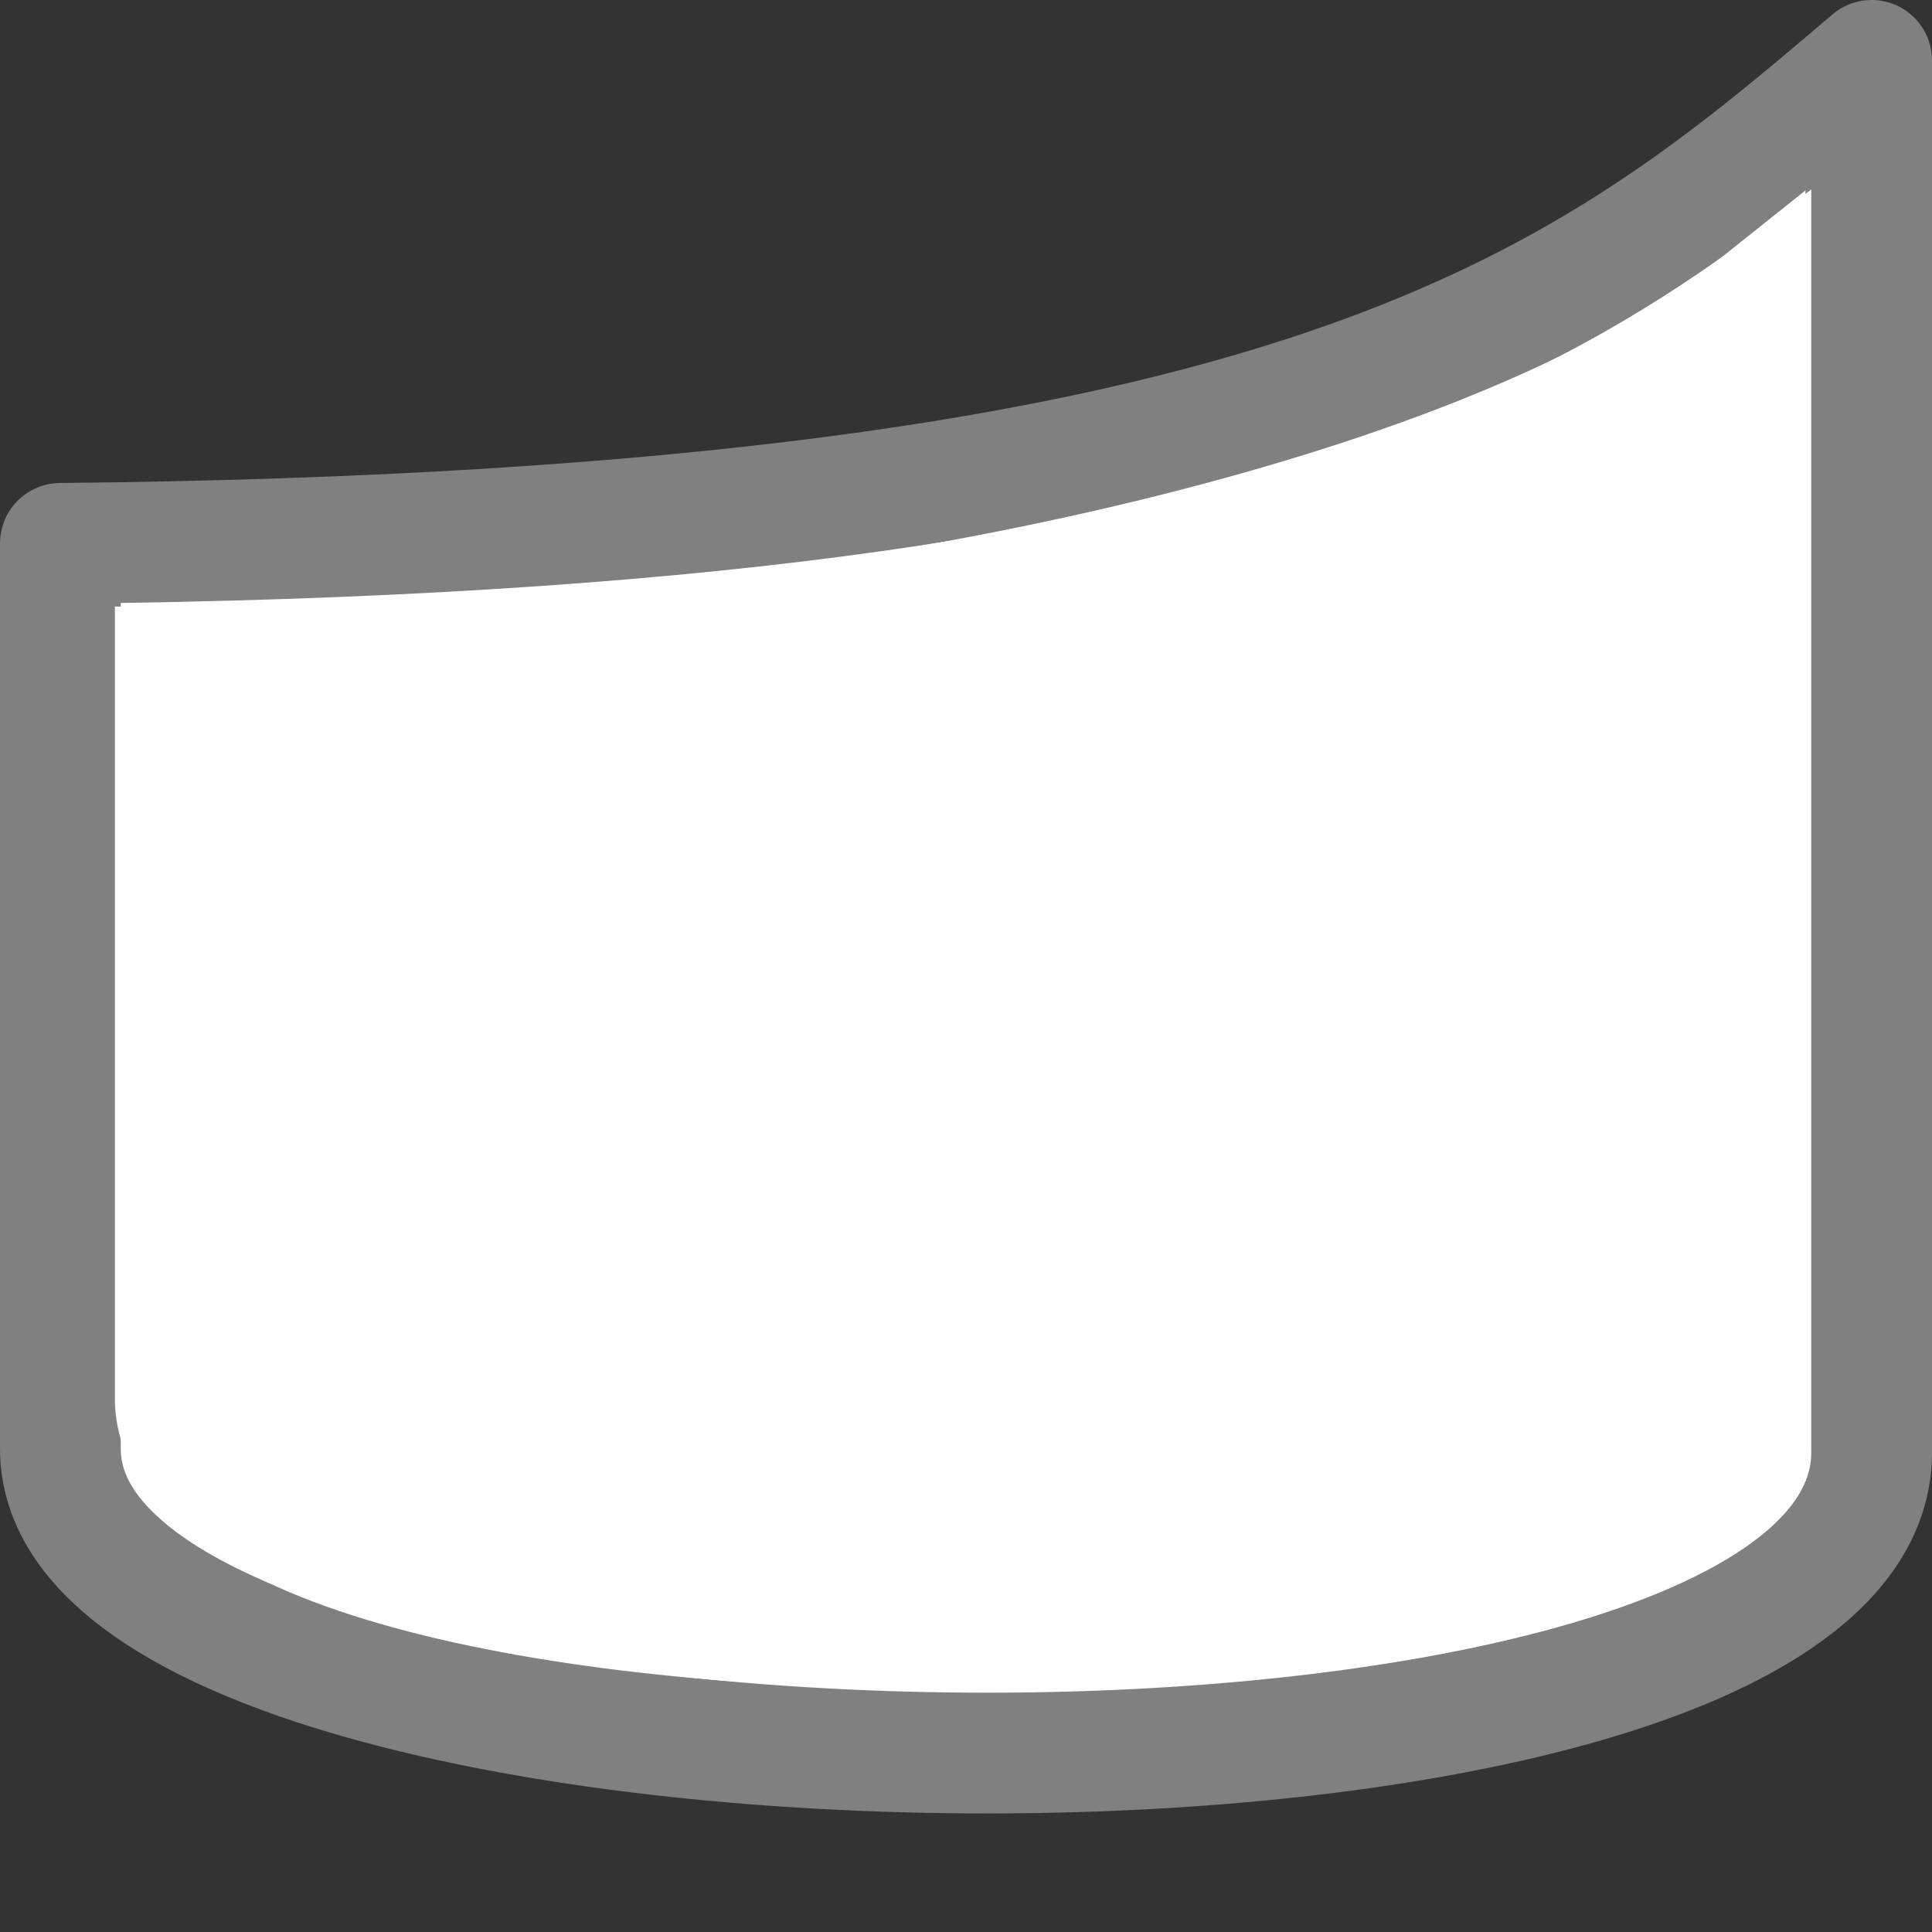 <svg viewBox="0 0 16 16" xmlns="http://www.w3.org/2000/svg"><rect x="0" y="0" width="16" height="16" fill="#333333" stroke="none"/>/&gt;<path d="m15.5.5c-2.36 2.009-4.604 3.898-15 4v7.5c.008 3.271 15.076 3.443 15 0z" fill="#fff" stroke="#808080" stroke-linejoin="round"/><path d="m14.523 2.469c-2.438 1.946-8.405 3.074-13.142 2.991v6.152c.142 2.69 13.154 2.489 13.142.042z" fill="none" stroke="#fff" stroke-width=".859"/></svg>
